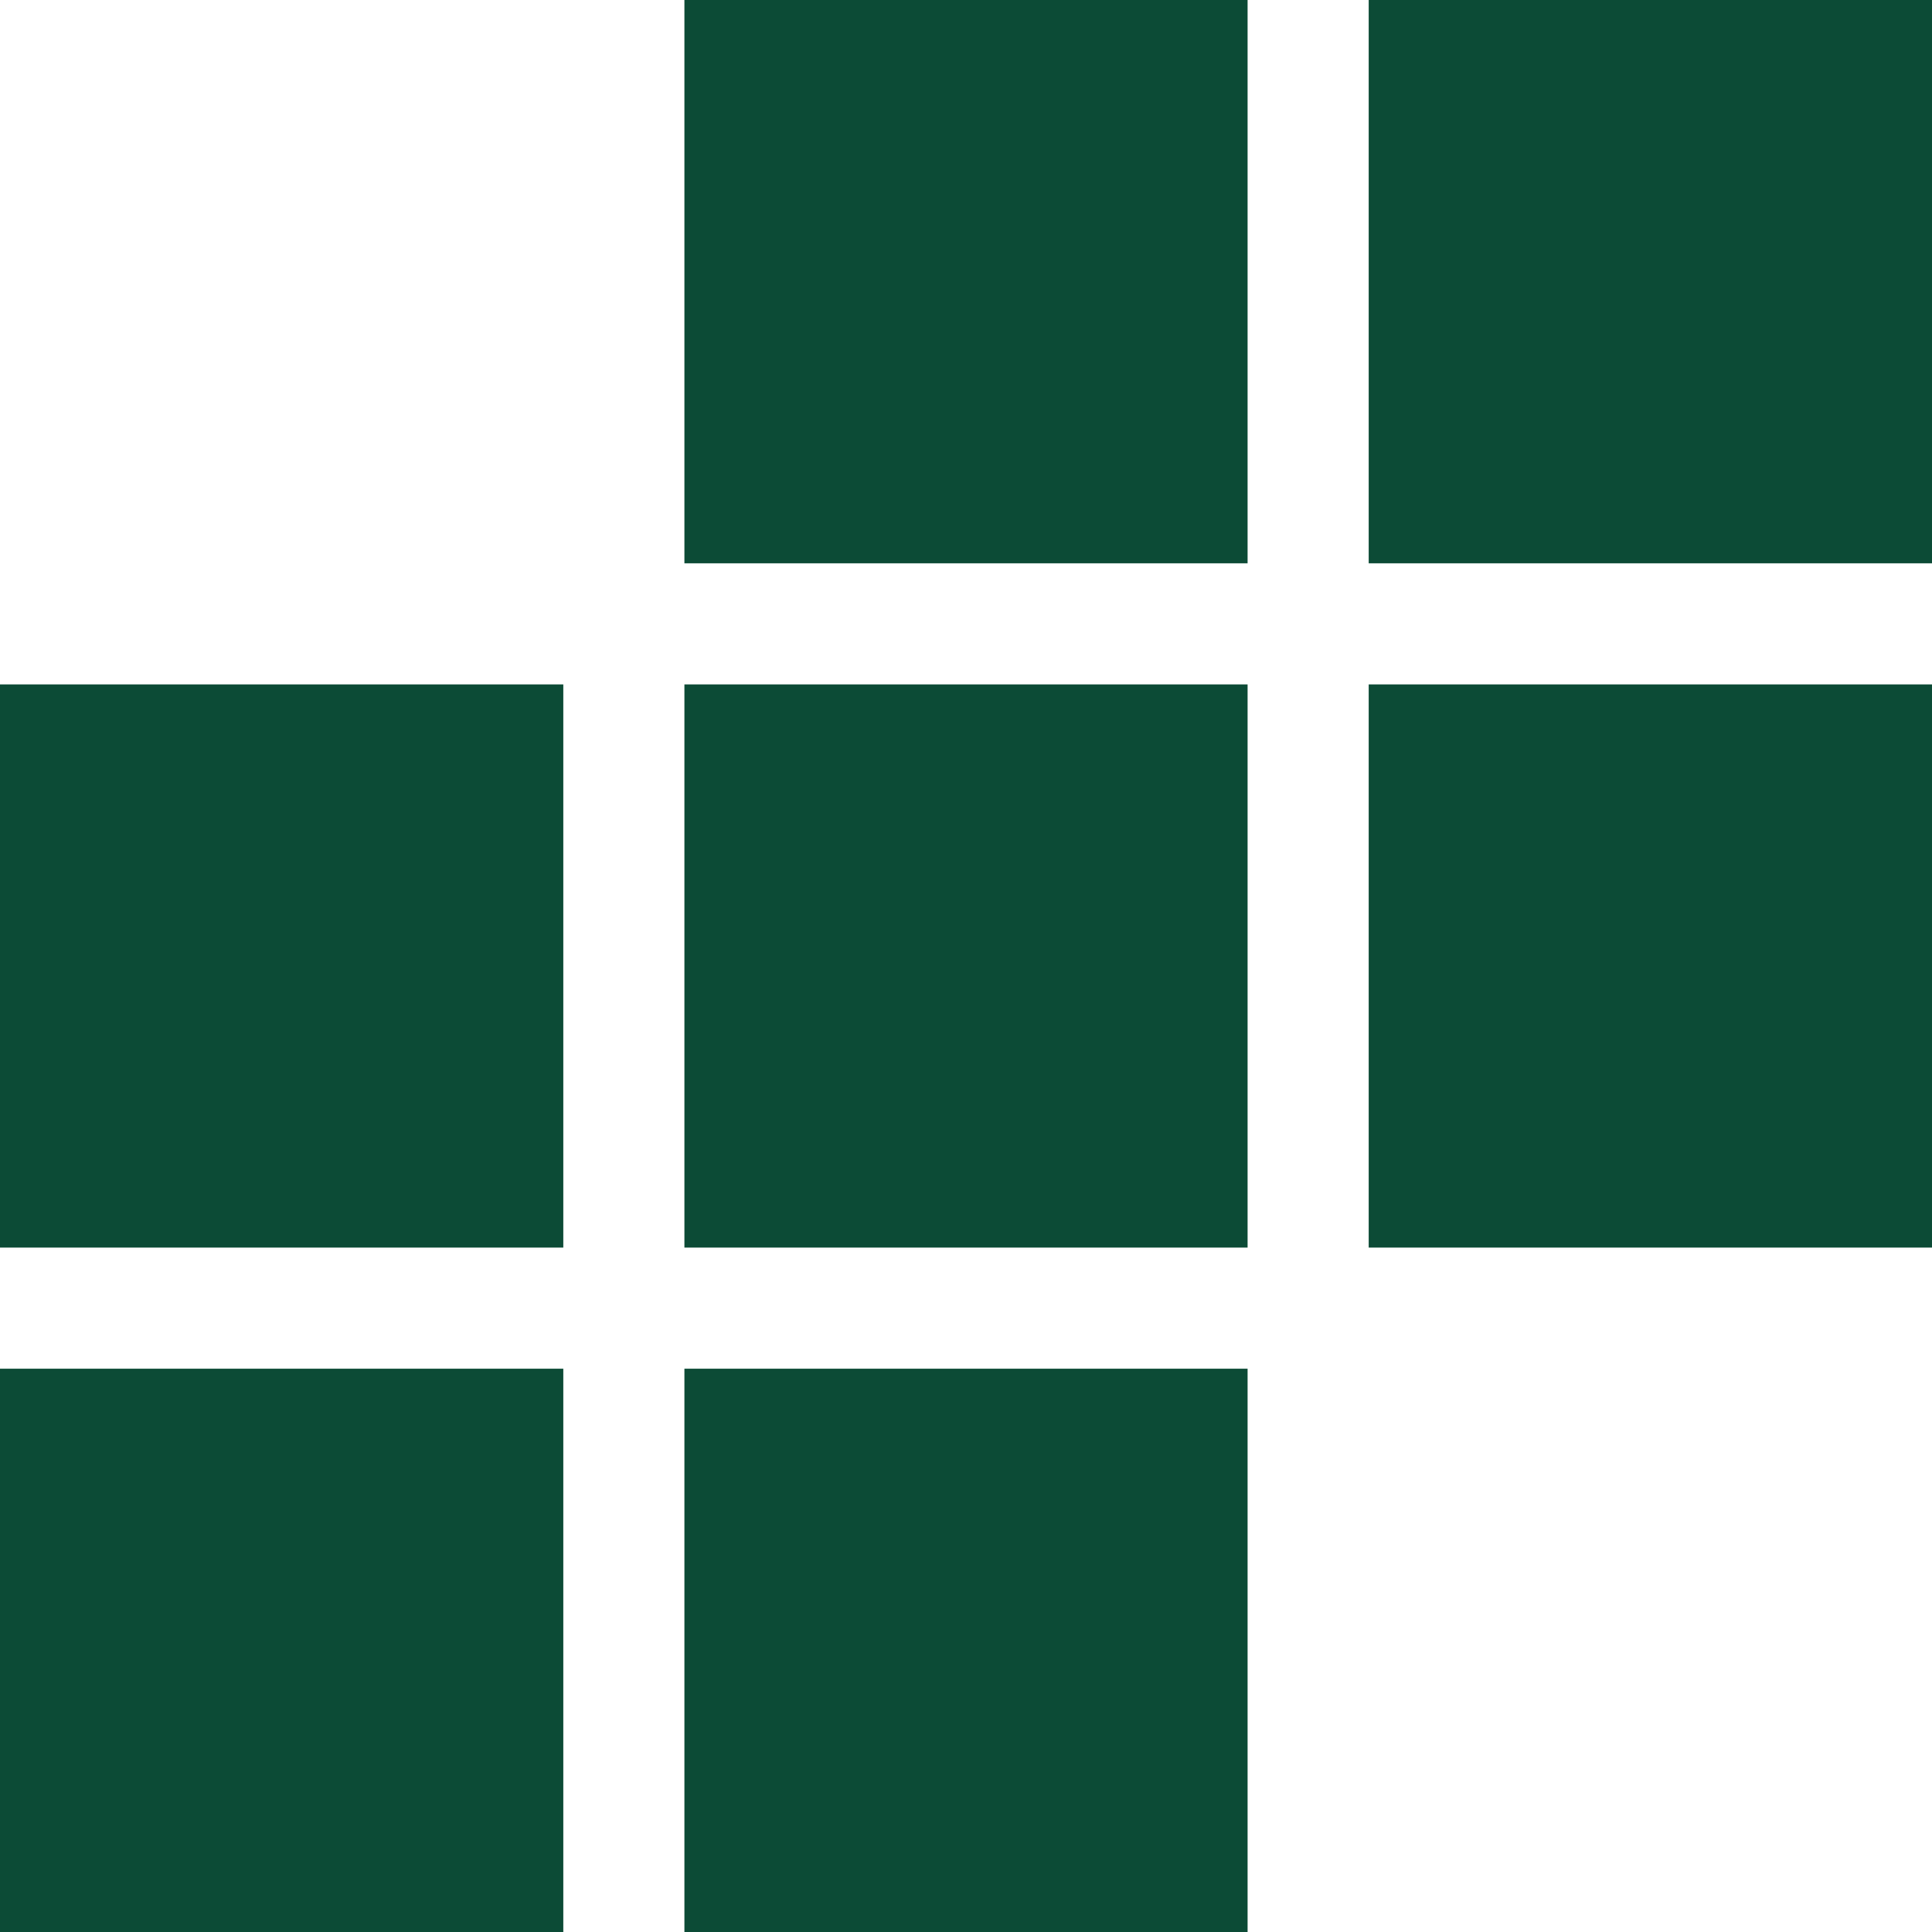 <svg width="16" height="16" viewBox="0 0 16 16" fill="none" xmlns="http://www.w3.org/2000/svg">
<path fill-rule="evenodd" clip-rule="evenodd" d="M4.665 16H0V11.335H4.665V16ZM4.665 5.668H0V10.332H4.665V5.668ZM10.332 11.335H5.668V16H10.332V11.335ZM10.332 5.668H5.668V10.332H10.332V5.668ZM10.332 0H5.668V4.665H10.332V0ZM16 0H11.335V4.665H16V0ZM16 5.668H11.335V10.332H16V5.668Z" fill="#0C4B36"/>
</svg>
